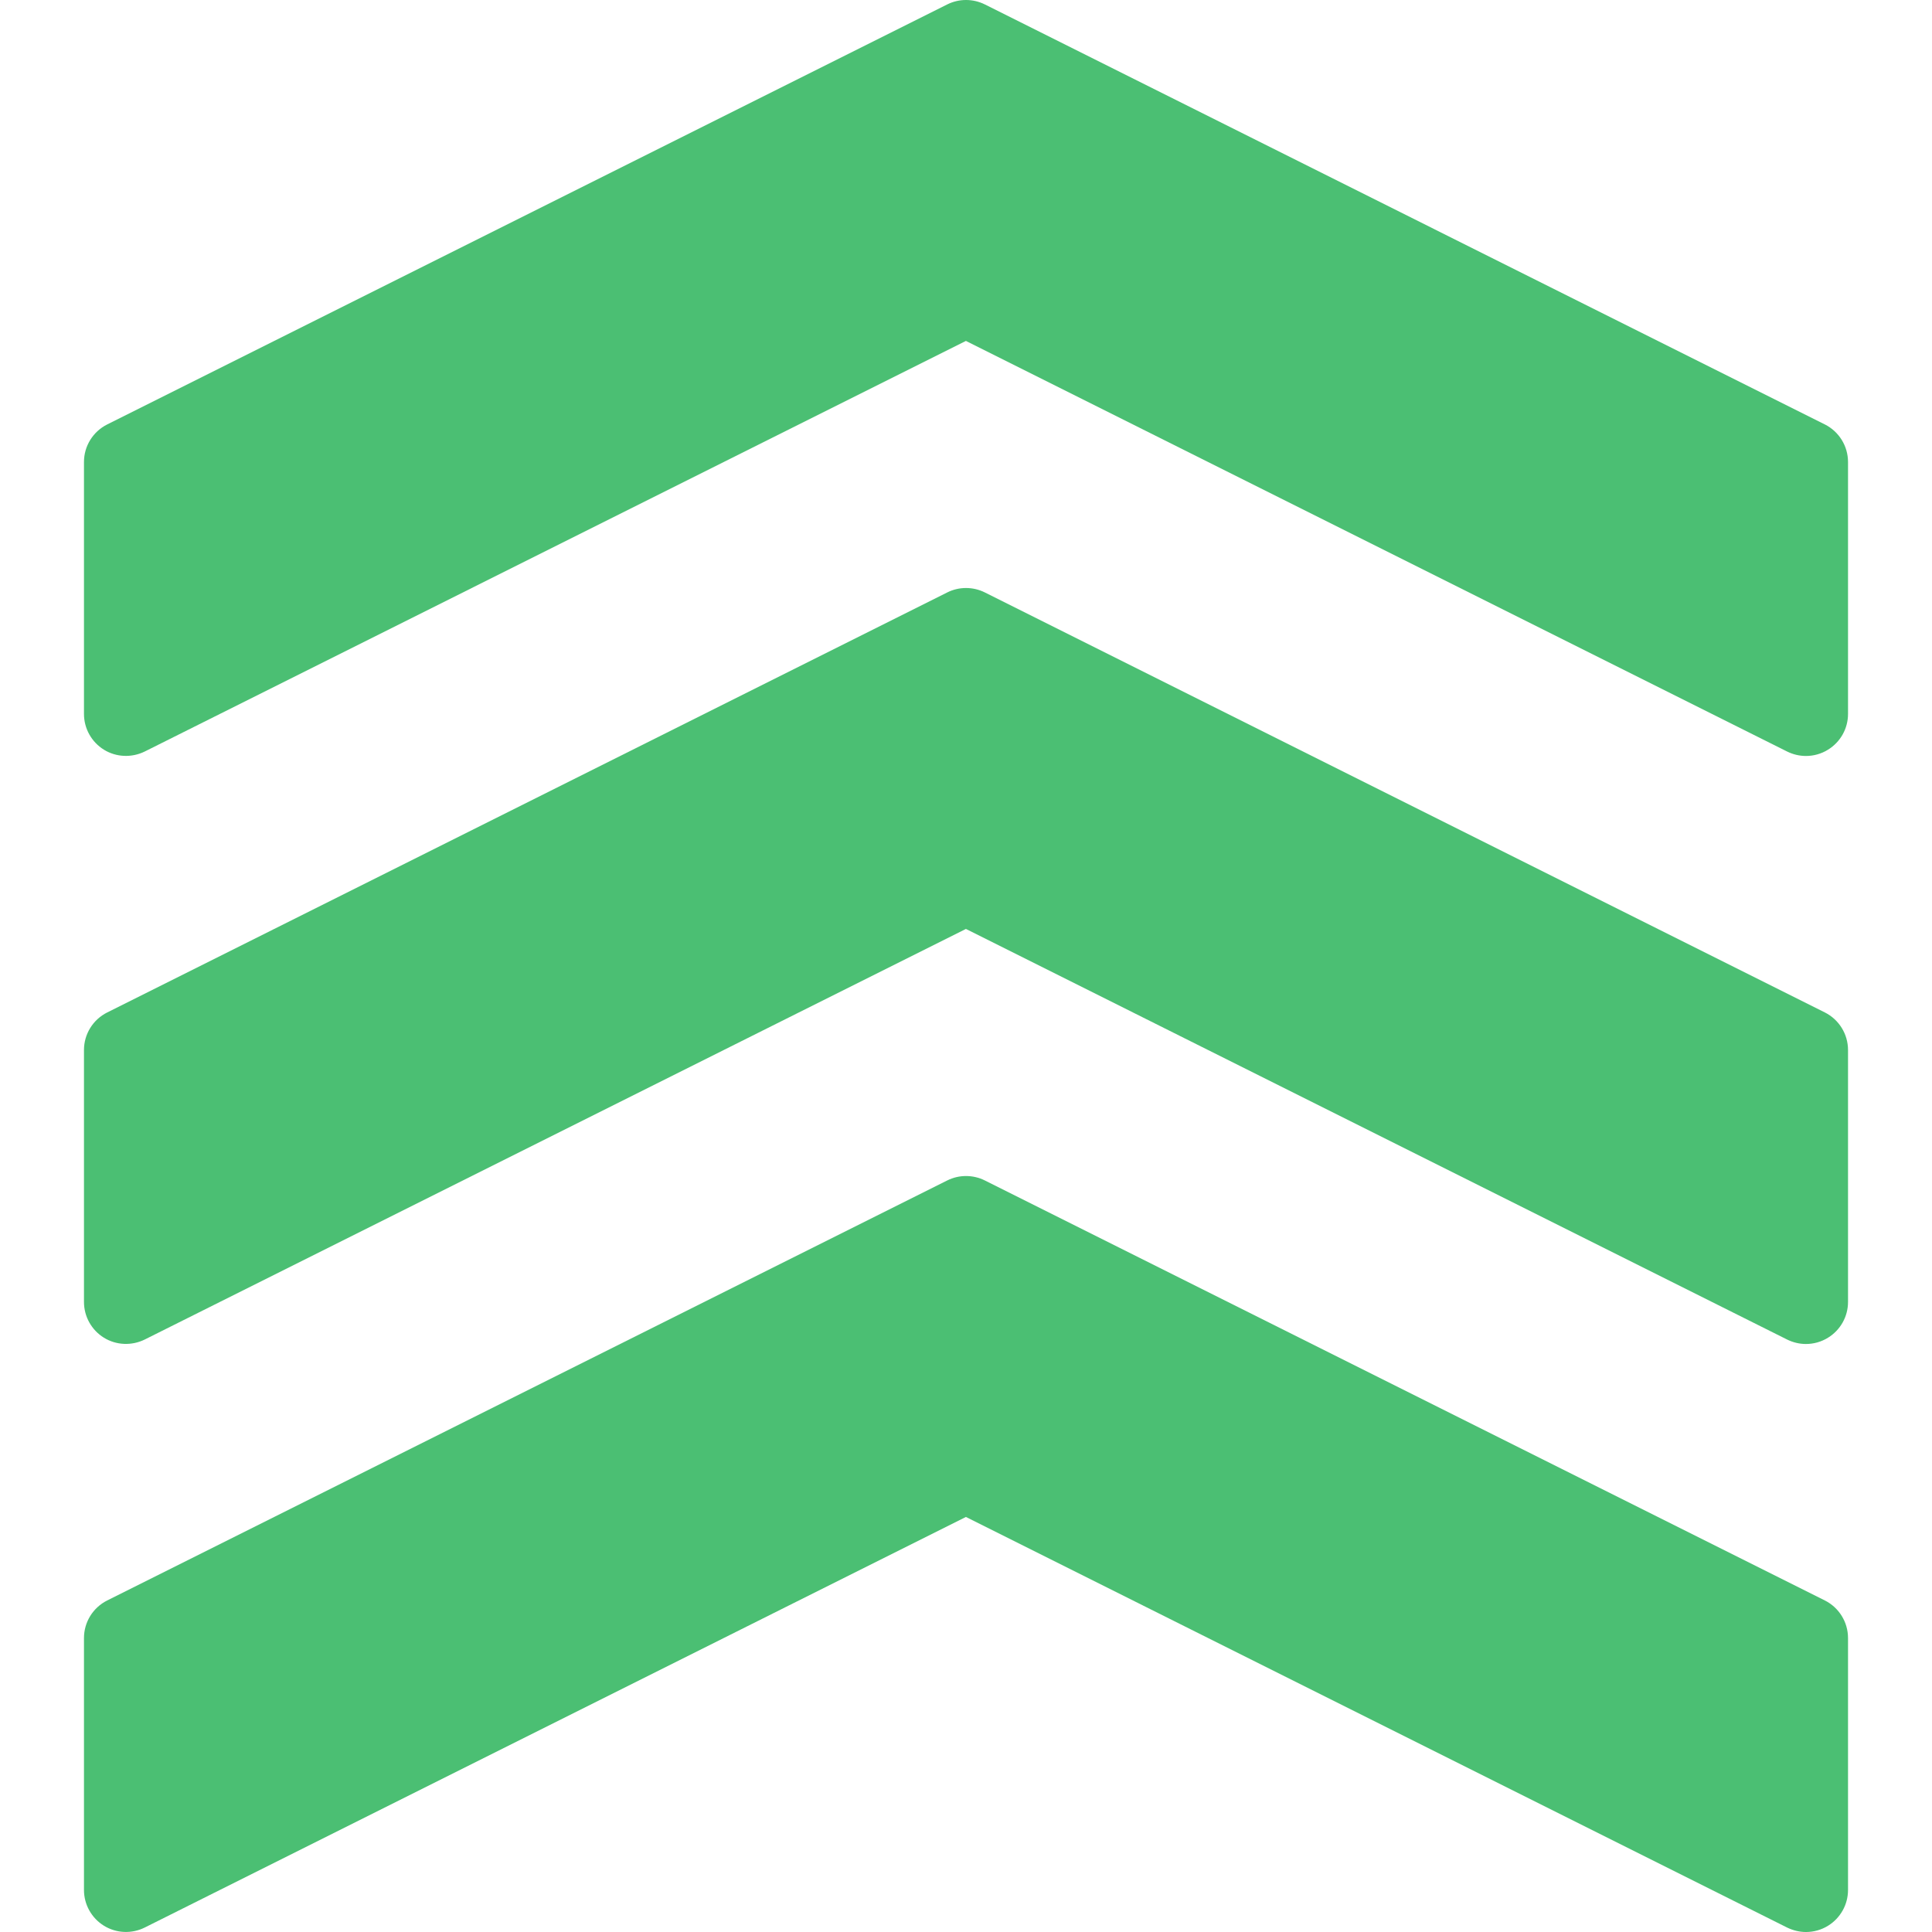 <svg id="Layer_1" enable-background="new 0 0 490.656 490.656" viewBox="0 0 490.656 490.656" xmlns="http://www.w3.org/2000/svg"><g><g><g><path fill="#4bbf73" d="m463.44 406.453-213.333-106.666c-3.008-1.493-6.549-1.493-9.536 0l-213.334 106.666c-3.627 1.813-5.909 5.504-5.909 9.536v64c0 3.691 1.92 7.125 5.056 9.067 3.136 1.941 7.061 2.112 10.368.469l208.555-104.277 208.555 104.277c1.536.747 3.157 1.131 4.8 1.131 1.941 0 3.904-.533 5.611-1.6 3.136-1.941 5.056-5.376 5.056-9.067v-64c-.001-4.032-2.284-7.722-5.889-9.536z"/><path fill="#4bbf73" d="m463.44 107.787-213.333-106.667c-3.008-1.493-6.549-1.493-9.536 0l-213.334 106.667c-3.627 1.813-5.909 5.504-5.909 9.536v64c0 3.691 1.92 7.125 5.056 9.067 3.136 1.941 7.061 2.091 10.368.469l208.555-104.278 208.555 104.277c1.515.747 3.136 1.131 4.779 1.131 1.941 0 3.904-.533 5.611-1.6 3.157-1.941 5.077-5.376 5.077-9.067v-64c-.001-4.031-2.284-7.722-5.889-9.535z"/><path fill="#4bbf73" d="m463.44 257.12-213.333-106.667c-3.008-1.493-6.549-1.493-9.536 0l-213.334 106.667c-3.627 1.813-5.909 5.504-5.909 9.536v64c0 3.691 1.92 7.125 5.056 9.067 3.136 1.941 7.061 2.091 10.368.469l208.555-104.277 208.555 104.277c1.515.747 3.136 1.131 4.779 1.131 1.941 0 3.904-.533 5.611-1.6 3.157-1.941 5.077-5.376 5.077-9.067v-64c-.001-4.032-2.284-7.723-5.889-9.536z"/></g></g></g><g/><g/><g/><g/><g/><g/><g/><g/><g/><g/><g/><g/><g/><g/><g/></svg>
